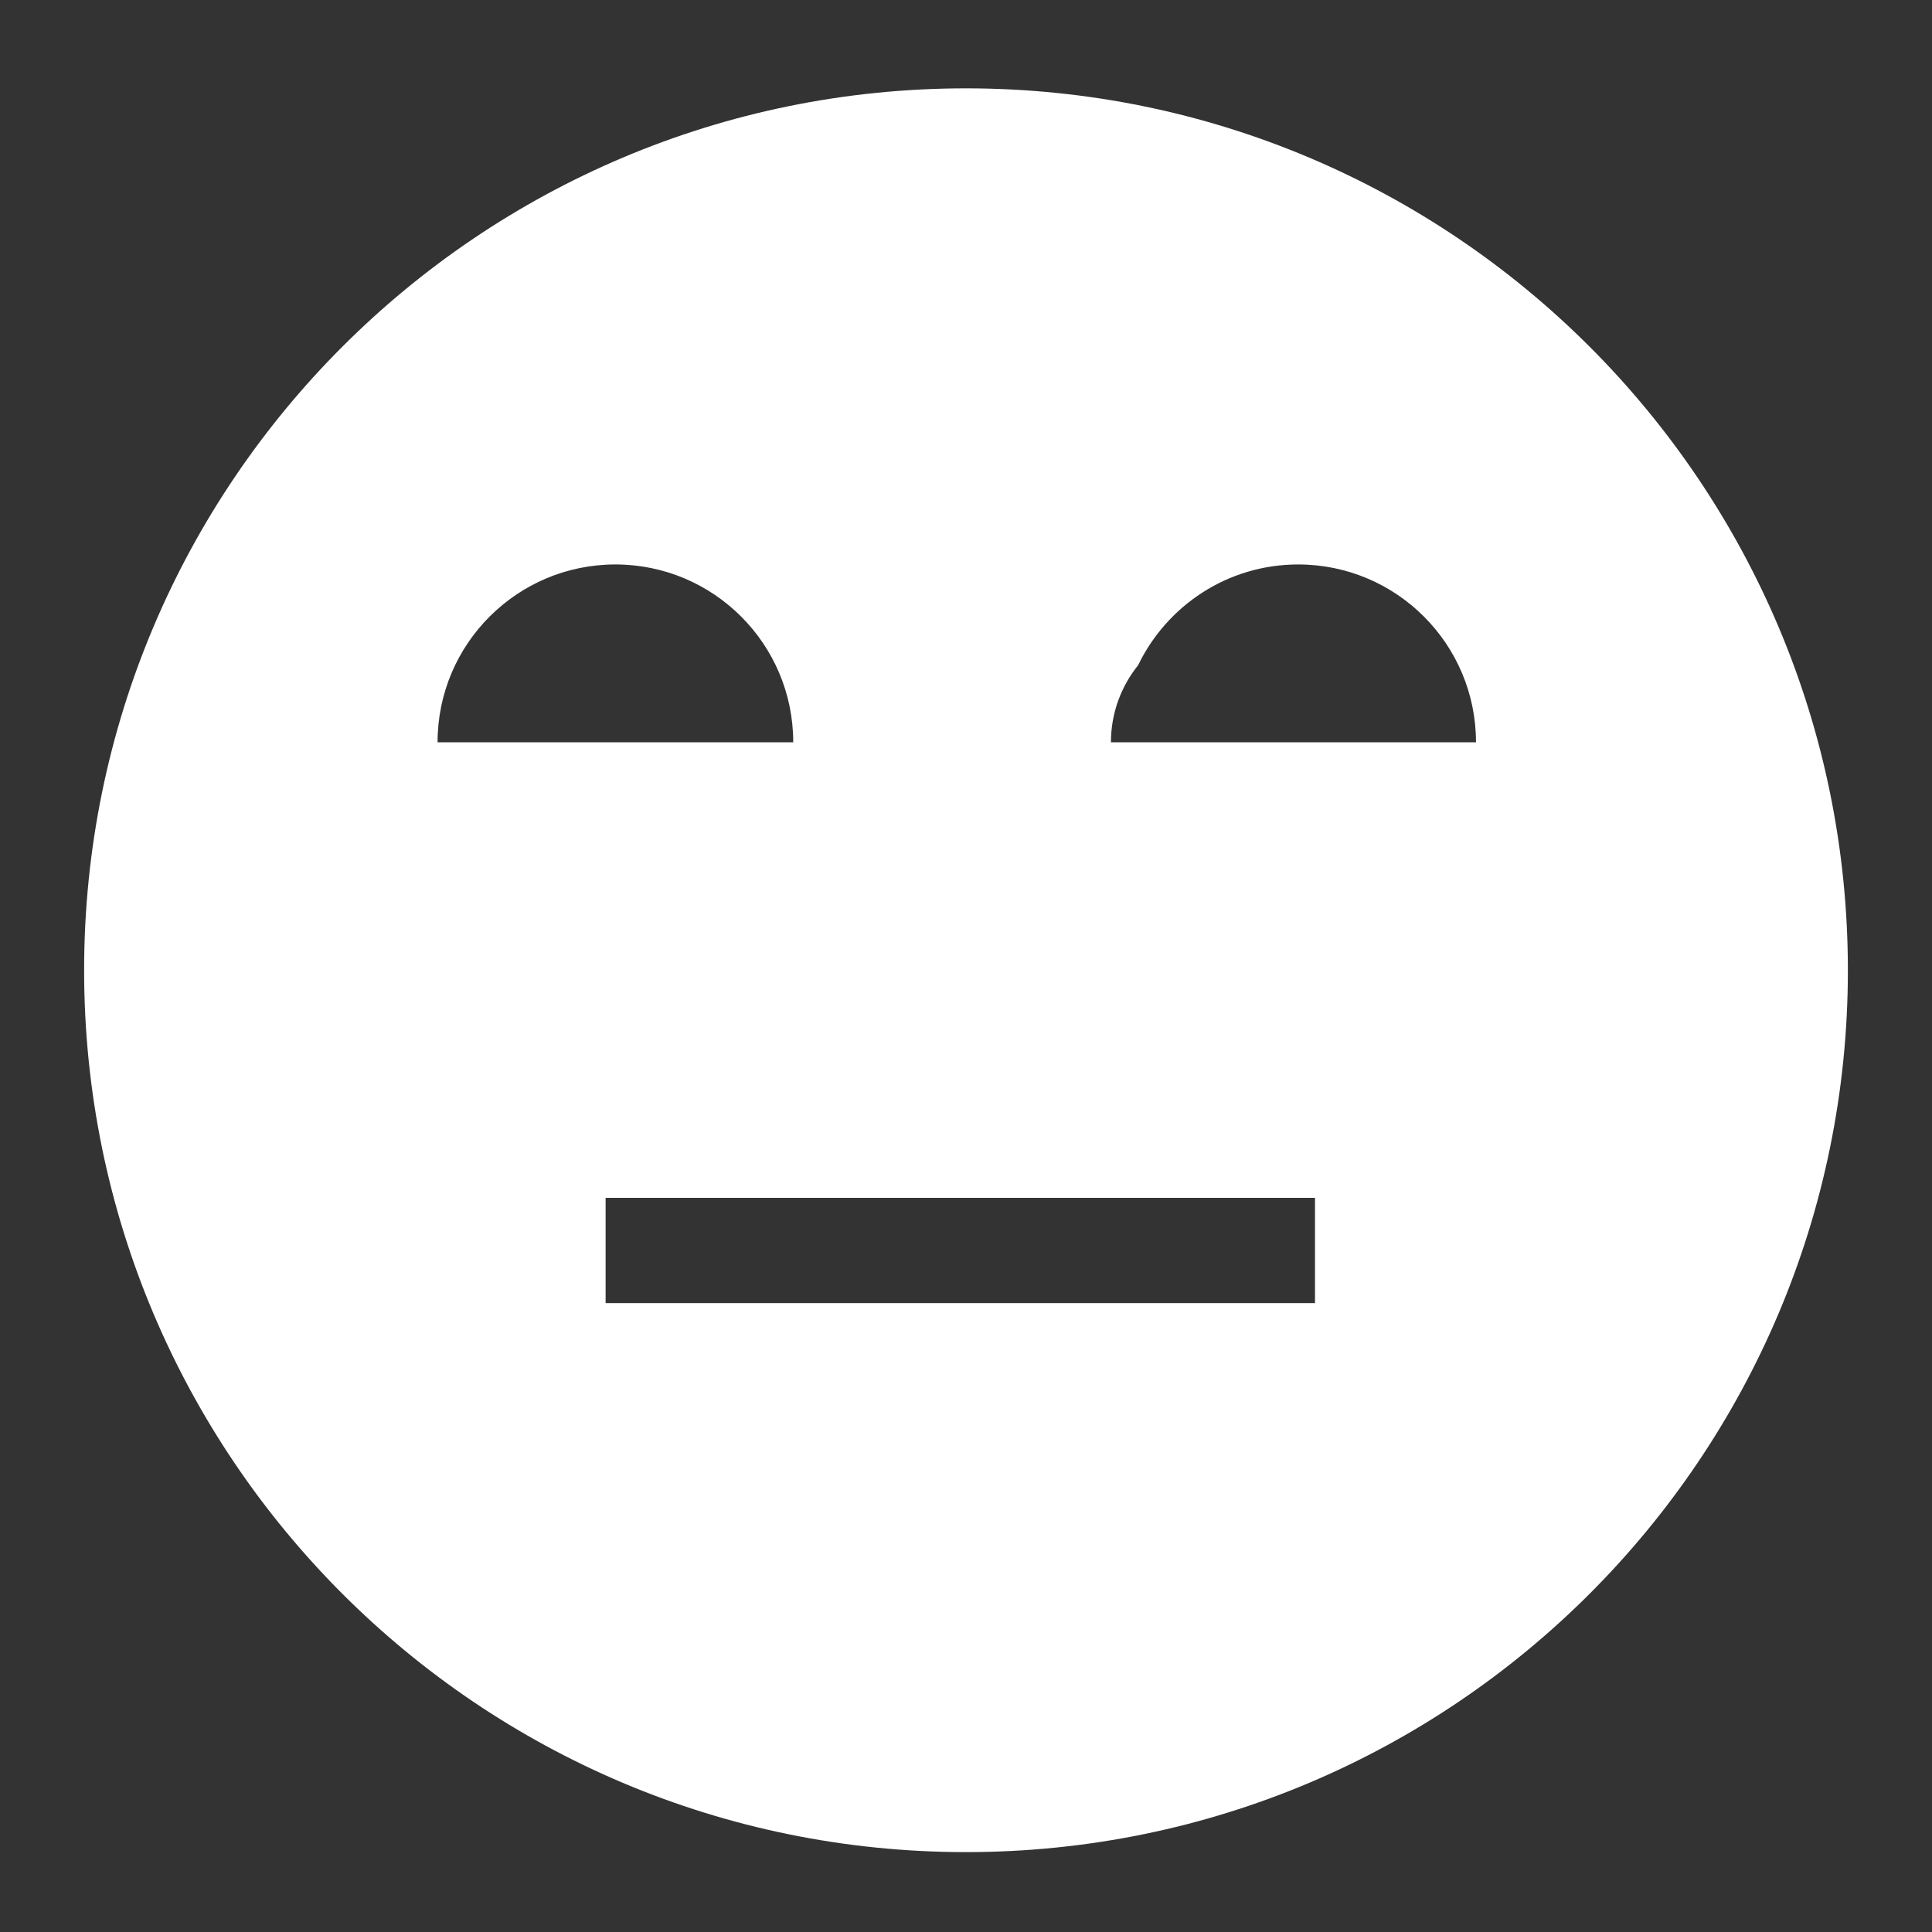 <?xml version="1.0" encoding="utf-8"?>
<!-- Generator: Adobe Illustrator 16.0.0, SVG Export Plug-In . SVG Version: 6.00 Build 0)  -->
<!DOCTYPE svg PUBLIC "-//W3C//DTD SVG 1.1//EN" "http://www.w3.org/Graphics/SVG/1.1/DTD/svg11.dtd">
<svg version="1.1" id="Layer_1" xmlns="http://www.w3.org/2000/svg" xmlns:xlink="http://www.w3.org/1999/xlink" x="0px" y="0px"
	 width="200px" height="200px" viewBox="0 0 200 200" enable-background="new 0 0 200 200" xml:space="preserve">
<rect x="0" y="0" width="200" height="200" fill="#333333" stroke="none"/>
<path fill="none" d="M80.373,76.842L80.373,76.842c0-10.165-8.242-18.409-18.41-18.409c-10.167,0-18.408,8.244-18.408,18.409l0,0
	h11.046h25.505H80.373z"/>
<path fill="none" d="M132.643,58.433c-7.306,0-13.597,4.266-16.569,10.432c-1.166,2.416-1.838,5.115-1.838,7.977l0,0h24.529h12.286
	l0,0C151.051,66.677,142.811,58.433,132.643,58.433z"/>
<path fill="none" d="M116.072,68.865c-1.756,2.185-2.813,4.956-2.813,7.977l0,0h0.975l0,0
	C114.234,73.98,114.906,71.281,116.072,68.865z"/>
<path fill="#FFFFFF" d="M100,9.146c-50.421,0-91.292,40.872-91.292,91.292c0,50.421,40.871,91.292,91.292,91.292
	c50.418,0,91.292-40.87,91.292-91.292C191.292,50.018,150.418,9.146,100,9.146z M45.297,76.842L45.297,76.842
	c0-10.165,8.241-18.409,18.408-18.409c10.168,0,18.41,8.244,18.41,18.409l0,0h-0.267H56.343H45.297z M136.128,134.895H62.693V124
	h73.435V134.895z M152.794,76.842h-12.286h-24.53h-0.974l0,0c0-3.021,1.056-5.792,2.813-7.977
	c2.974-6.166,9.265-10.432,16.569-10.432C144.554,58.433,152.794,66.677,152.794,76.842L152.794,76.842z"/>
</svg>
